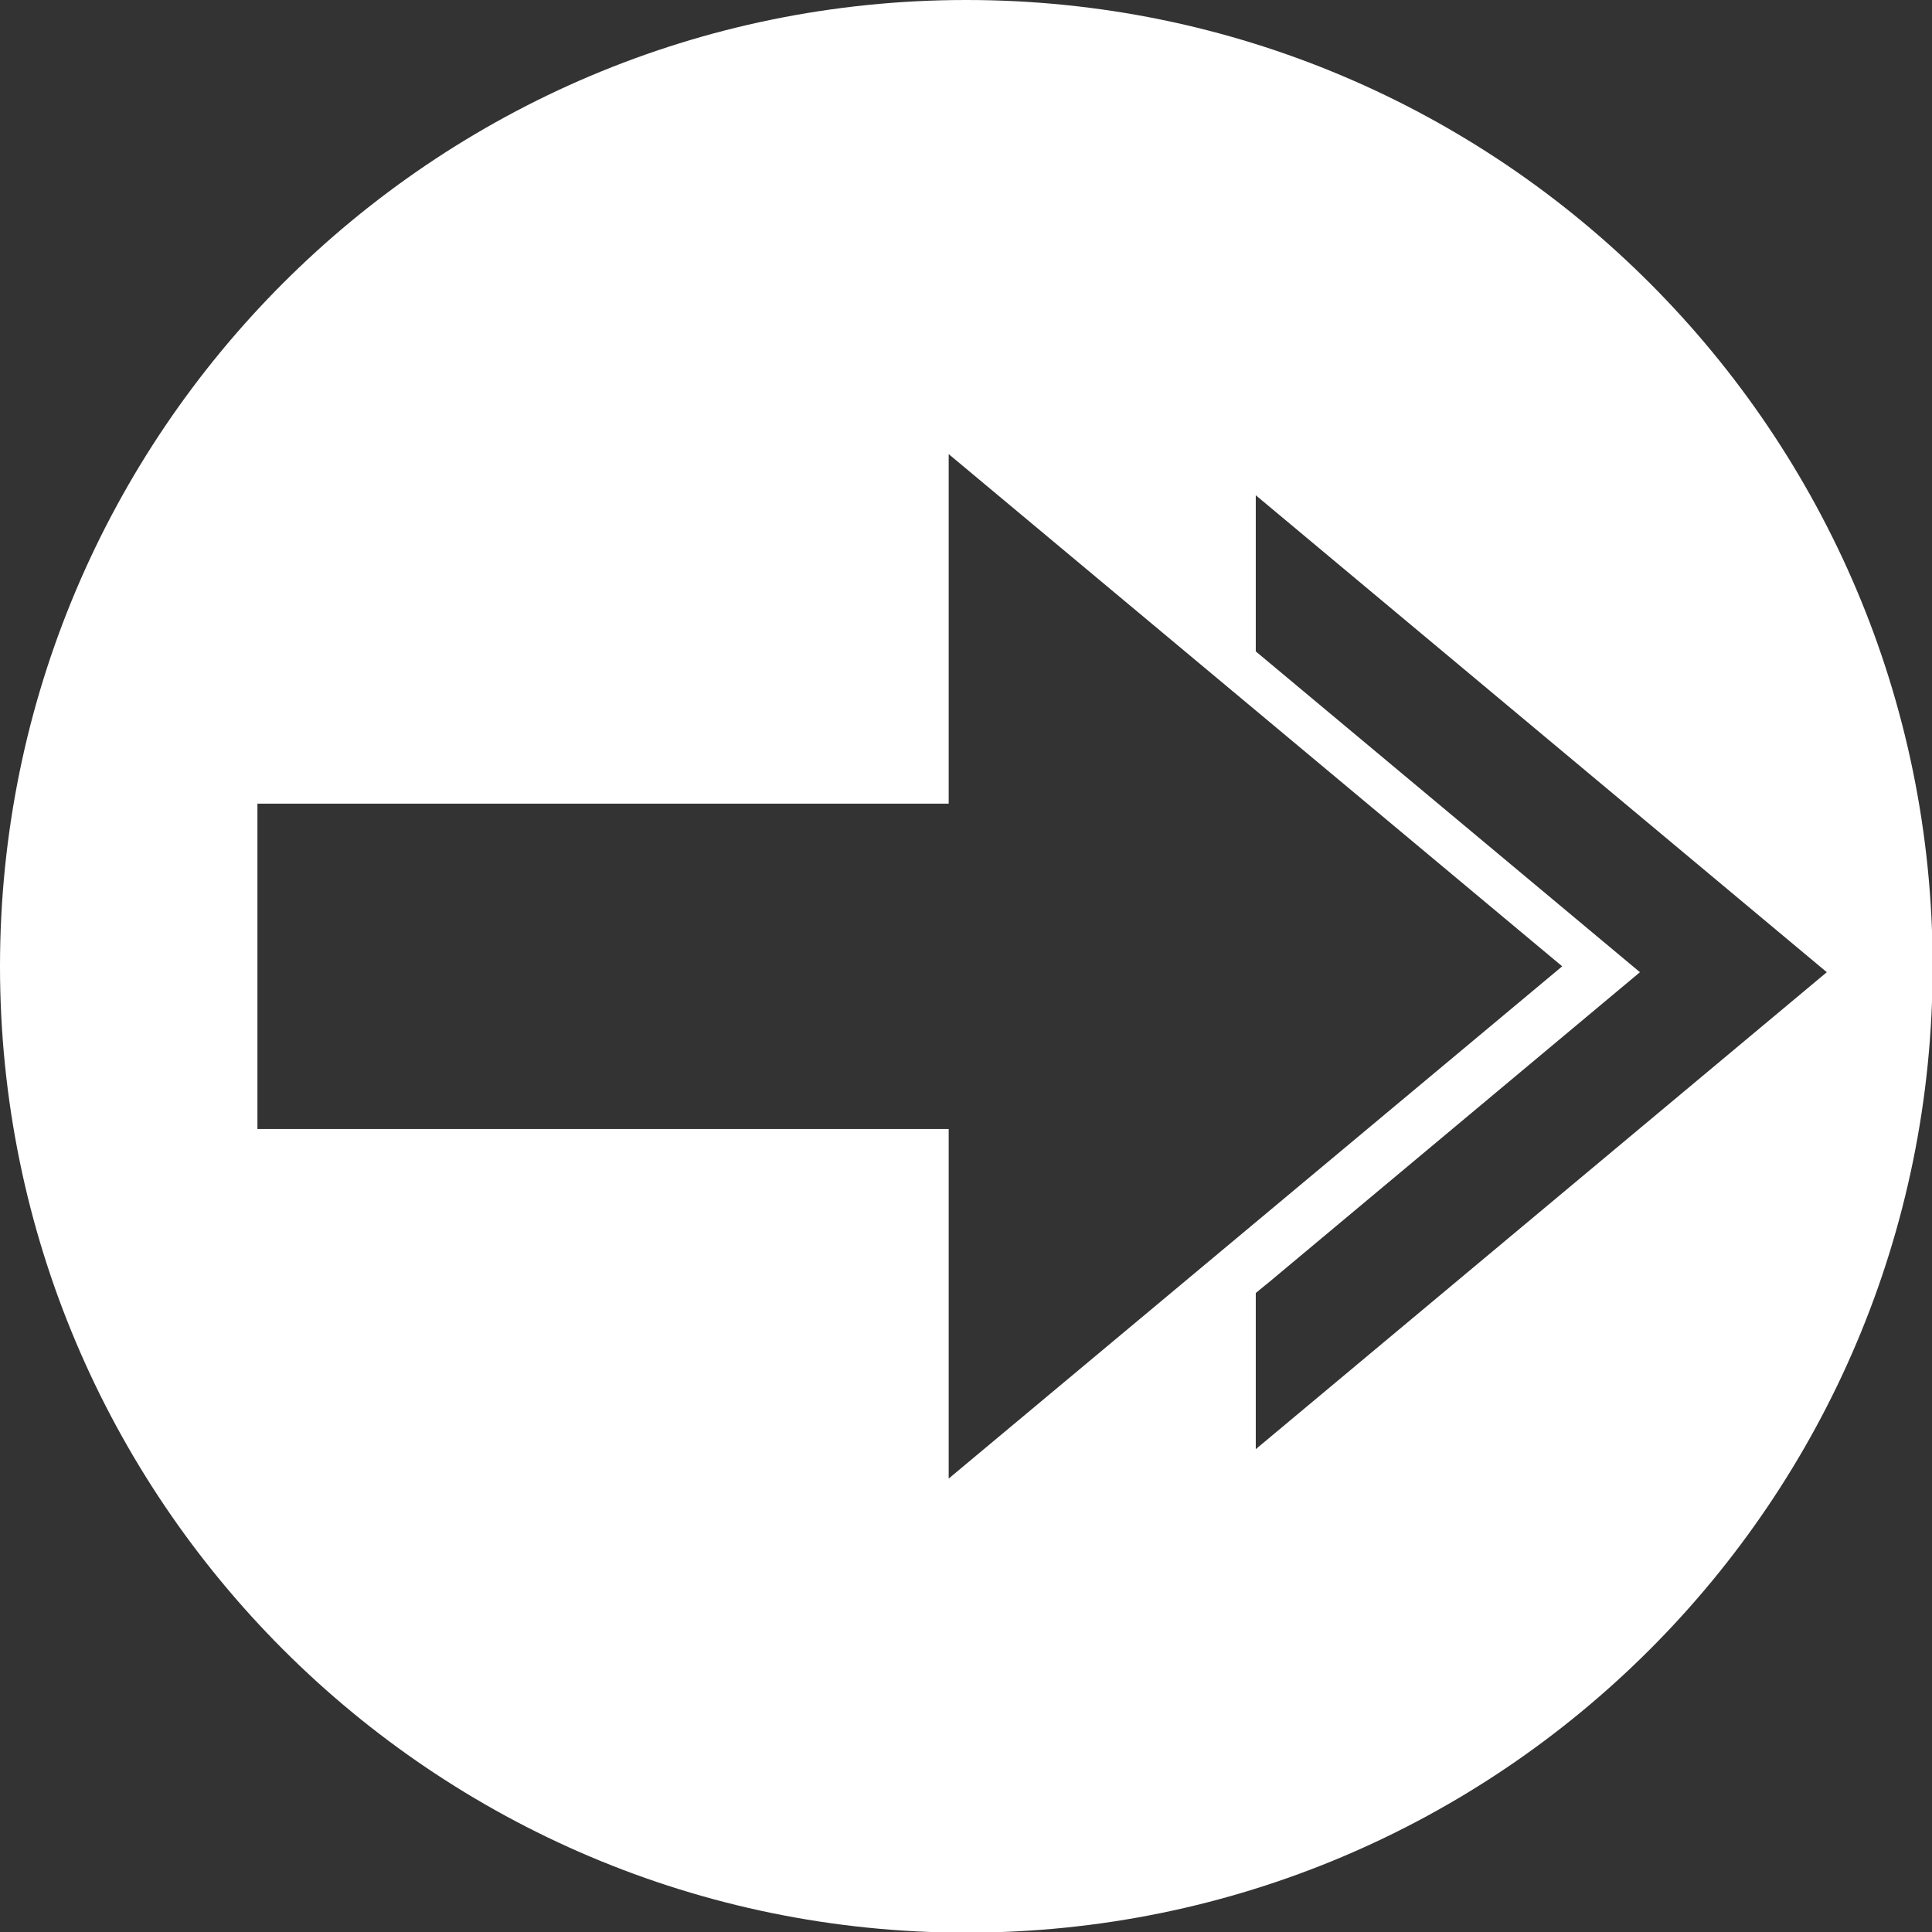 <?xml version="1.0" encoding="UTF-8"?>
<svg id="Layer_2" data-name="Layer 2" xmlns="http://www.w3.org/2000/svg" viewBox="0 0 29.57 29.57">
  <rect x="0" y="0" width="29.57" height="29.57" fill="#333333" stroke="none"/>
  <defs>
    <style>
      .cls-1 {
        fill: #fff;
        fill-rule: evenodd;
      }
    </style>
  </defs>
  <g id="Layer_1-2" data-name="Layer 1">
    <path class="cls-1" d="M14.79,0c8.17,0,14.79,6.62,14.79,14.79s-6.62,14.79-14.79,14.79S0,22.95,0,14.79,6.62,0,14.79,0h0ZM3.94,17.28h10.58v5.35l9.39-7.84-9.39-7.84v5.35H3.94v4.99h0ZM19.39,19.65l-.17.14v2.39c2.91-2.43,5.83-4.87,8.74-7.3l-8.74-7.3v2.39l5.88,4.91-5.72,4.78Z"/>
  </g>
</svg>